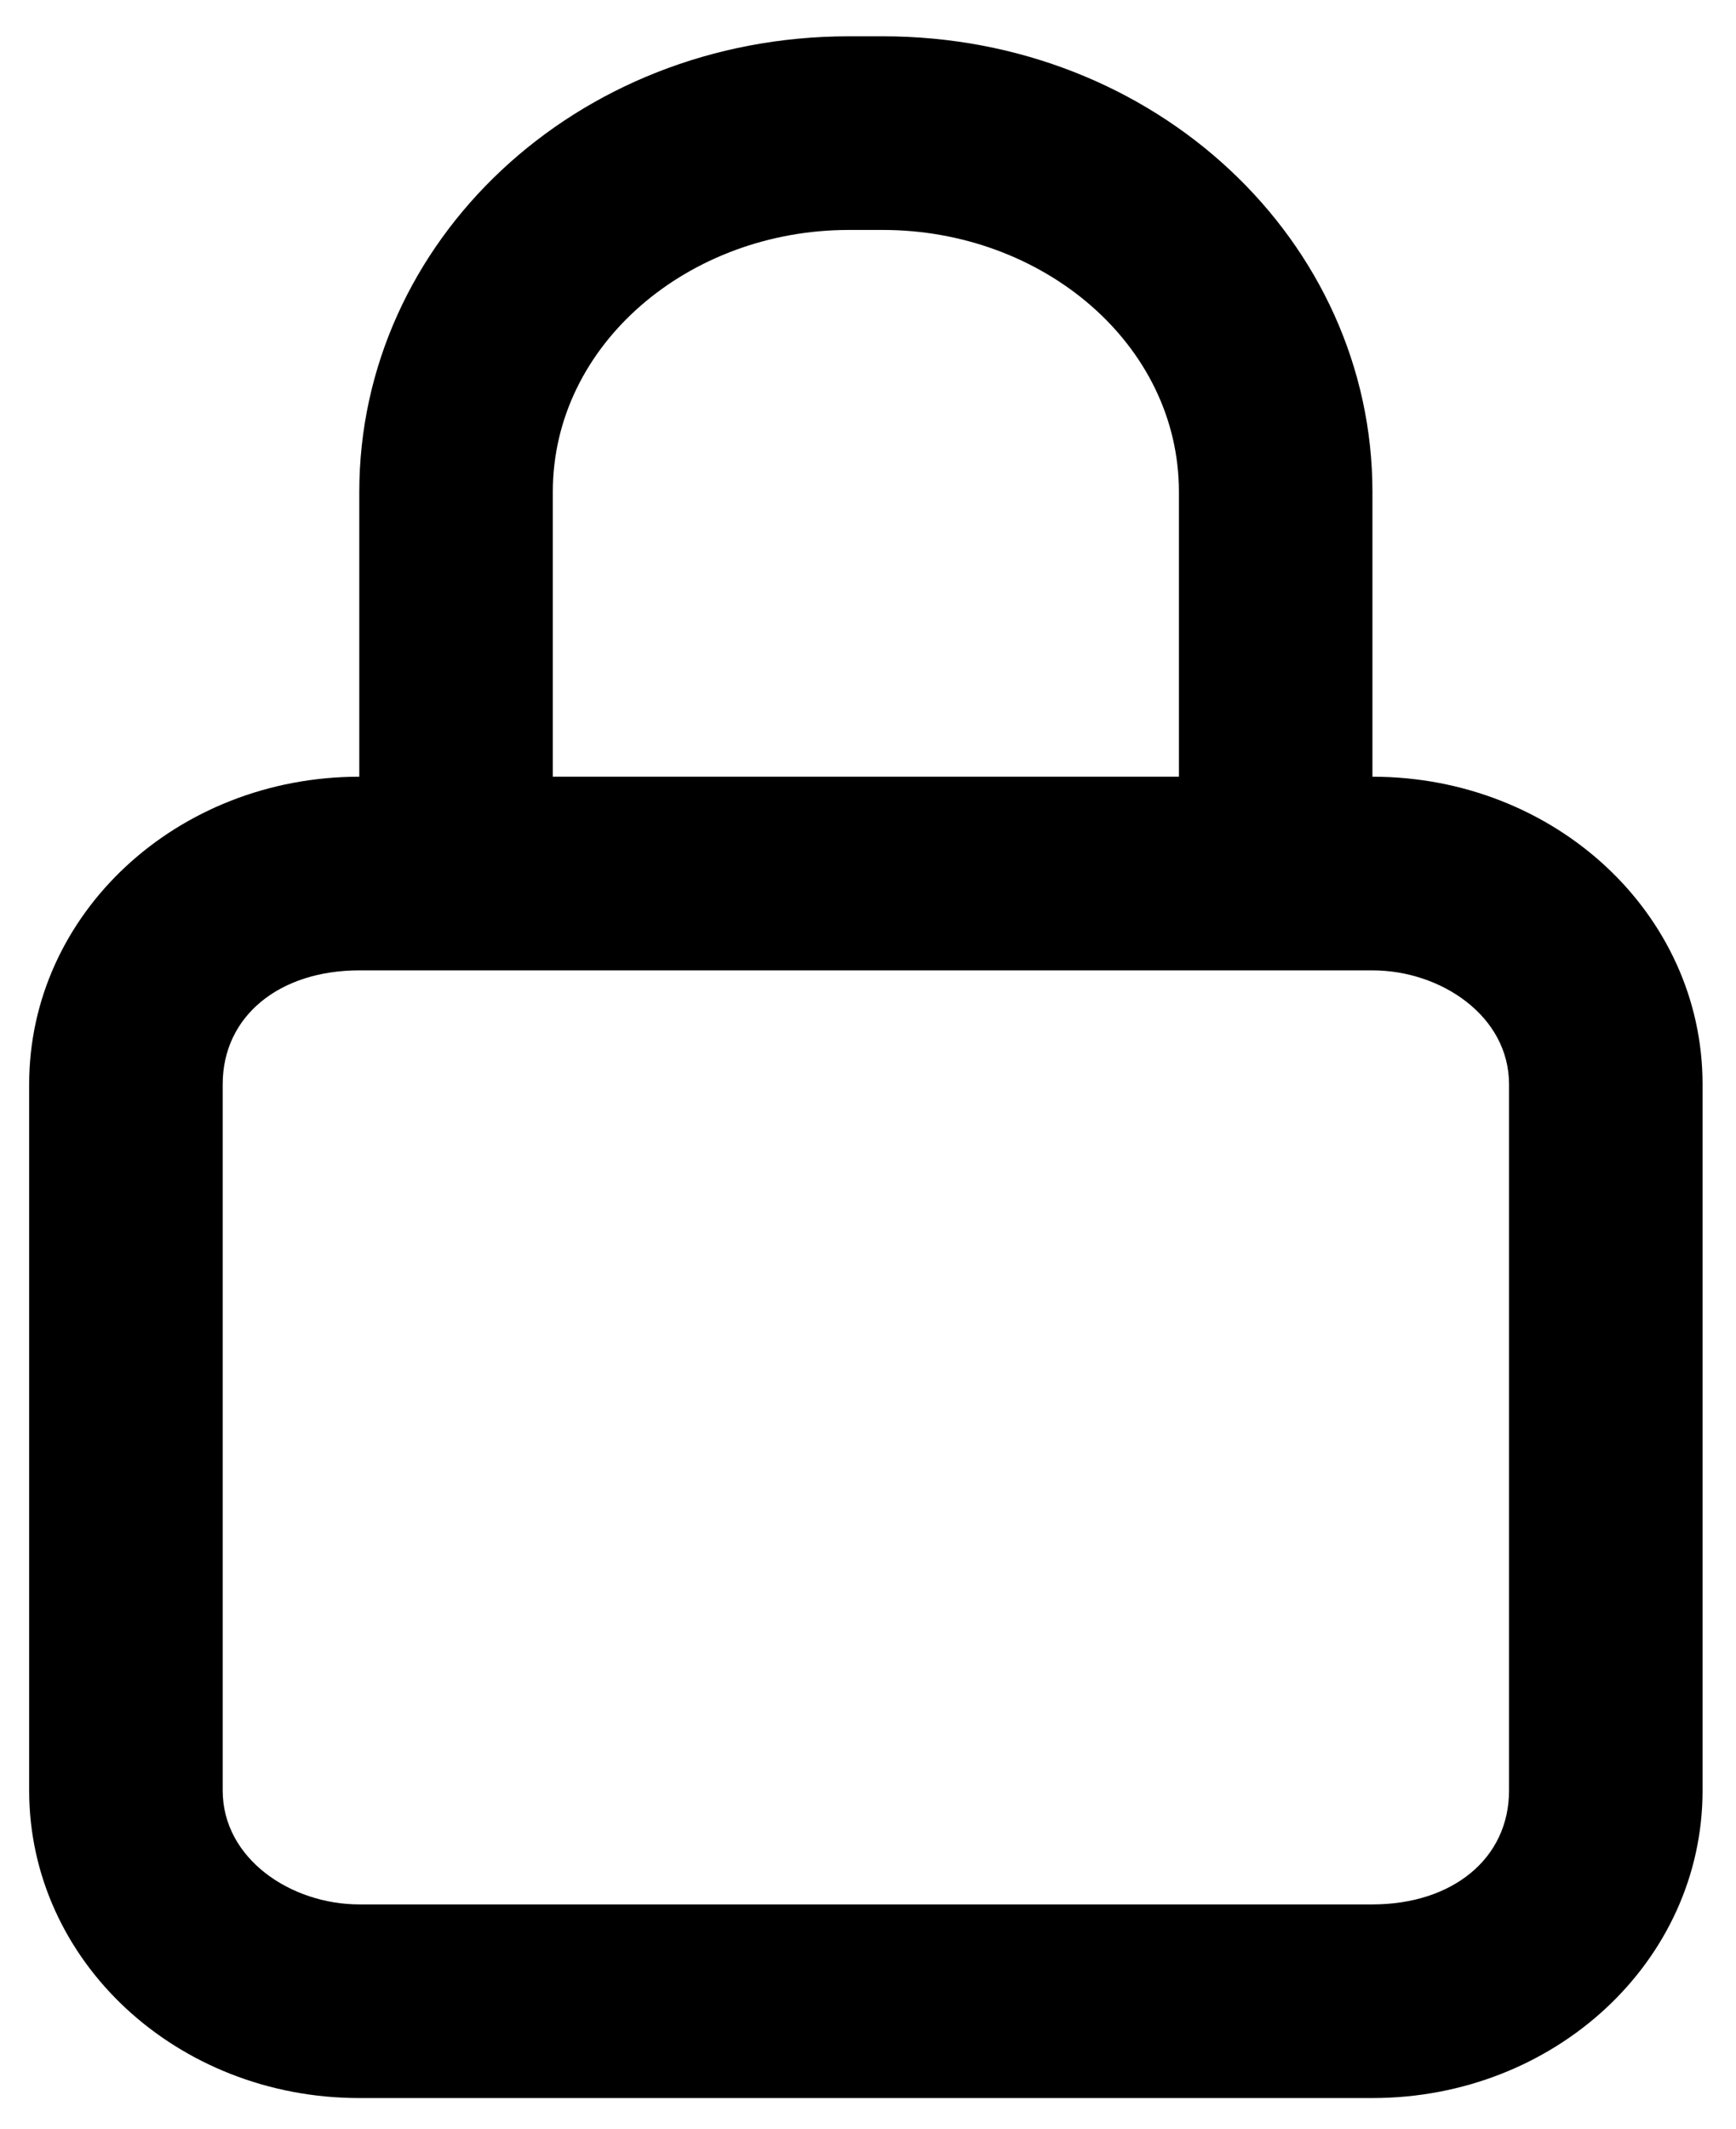 <?xml version="1.0" encoding="utf-8"?>
<!-- Generator: Adobe Illustrator 16.0.4, SVG Export Plug-In . SVG Version: 6.00 Build 0)  -->
<!DOCTYPE svg PUBLIC "-//W3C//DTD SVG 1.1//EN" "http://www.w3.org/Graphics/SVG/1.1/DTD/svg11.dtd">
<svg version="1.1" id="Layer_1" xmlns="http://www.w3.org/2000/svg" xmlns:xlink="http://www.w3.org/1999/xlink" x="0px" y="0px"
	 width="244px" height="299px" viewBox="349.5 124.5 244 299" enable-background="new 349.5 124.5 244 299" xml:space="preserve">
<path d="M542.4,233.6L542.4,233.6v-40c0-35.2-30.4-64-68.801-64h-4.8c-38.399,0-68.8,28.8-68.8,64v40l0,0
	c-25.6,0-46.4,19.2-46.4,43.2V376c0,24,20.8,43.2,46.4,43.2h142.4C568,419.2,588.8,400,588.8,376v-99.2
	C588.8,252.8,568,233.6,542.4,233.6z M427.2,193.6c0-20.8,19.2-36.8,41.6-36.8h4.8c22.4,0,41.601,16,41.601,36.8v40h-88V193.6
	L427.2,193.6z M561.6,376c0,9.6-8,16-19.199,16H400c-9.6,0-19.2-6.4-19.2-16v-99.2c0-9.6,8-16,19.2-16h142.4
	c9.6,0,19.199,6.4,19.199,16V376z"/>
</svg>
